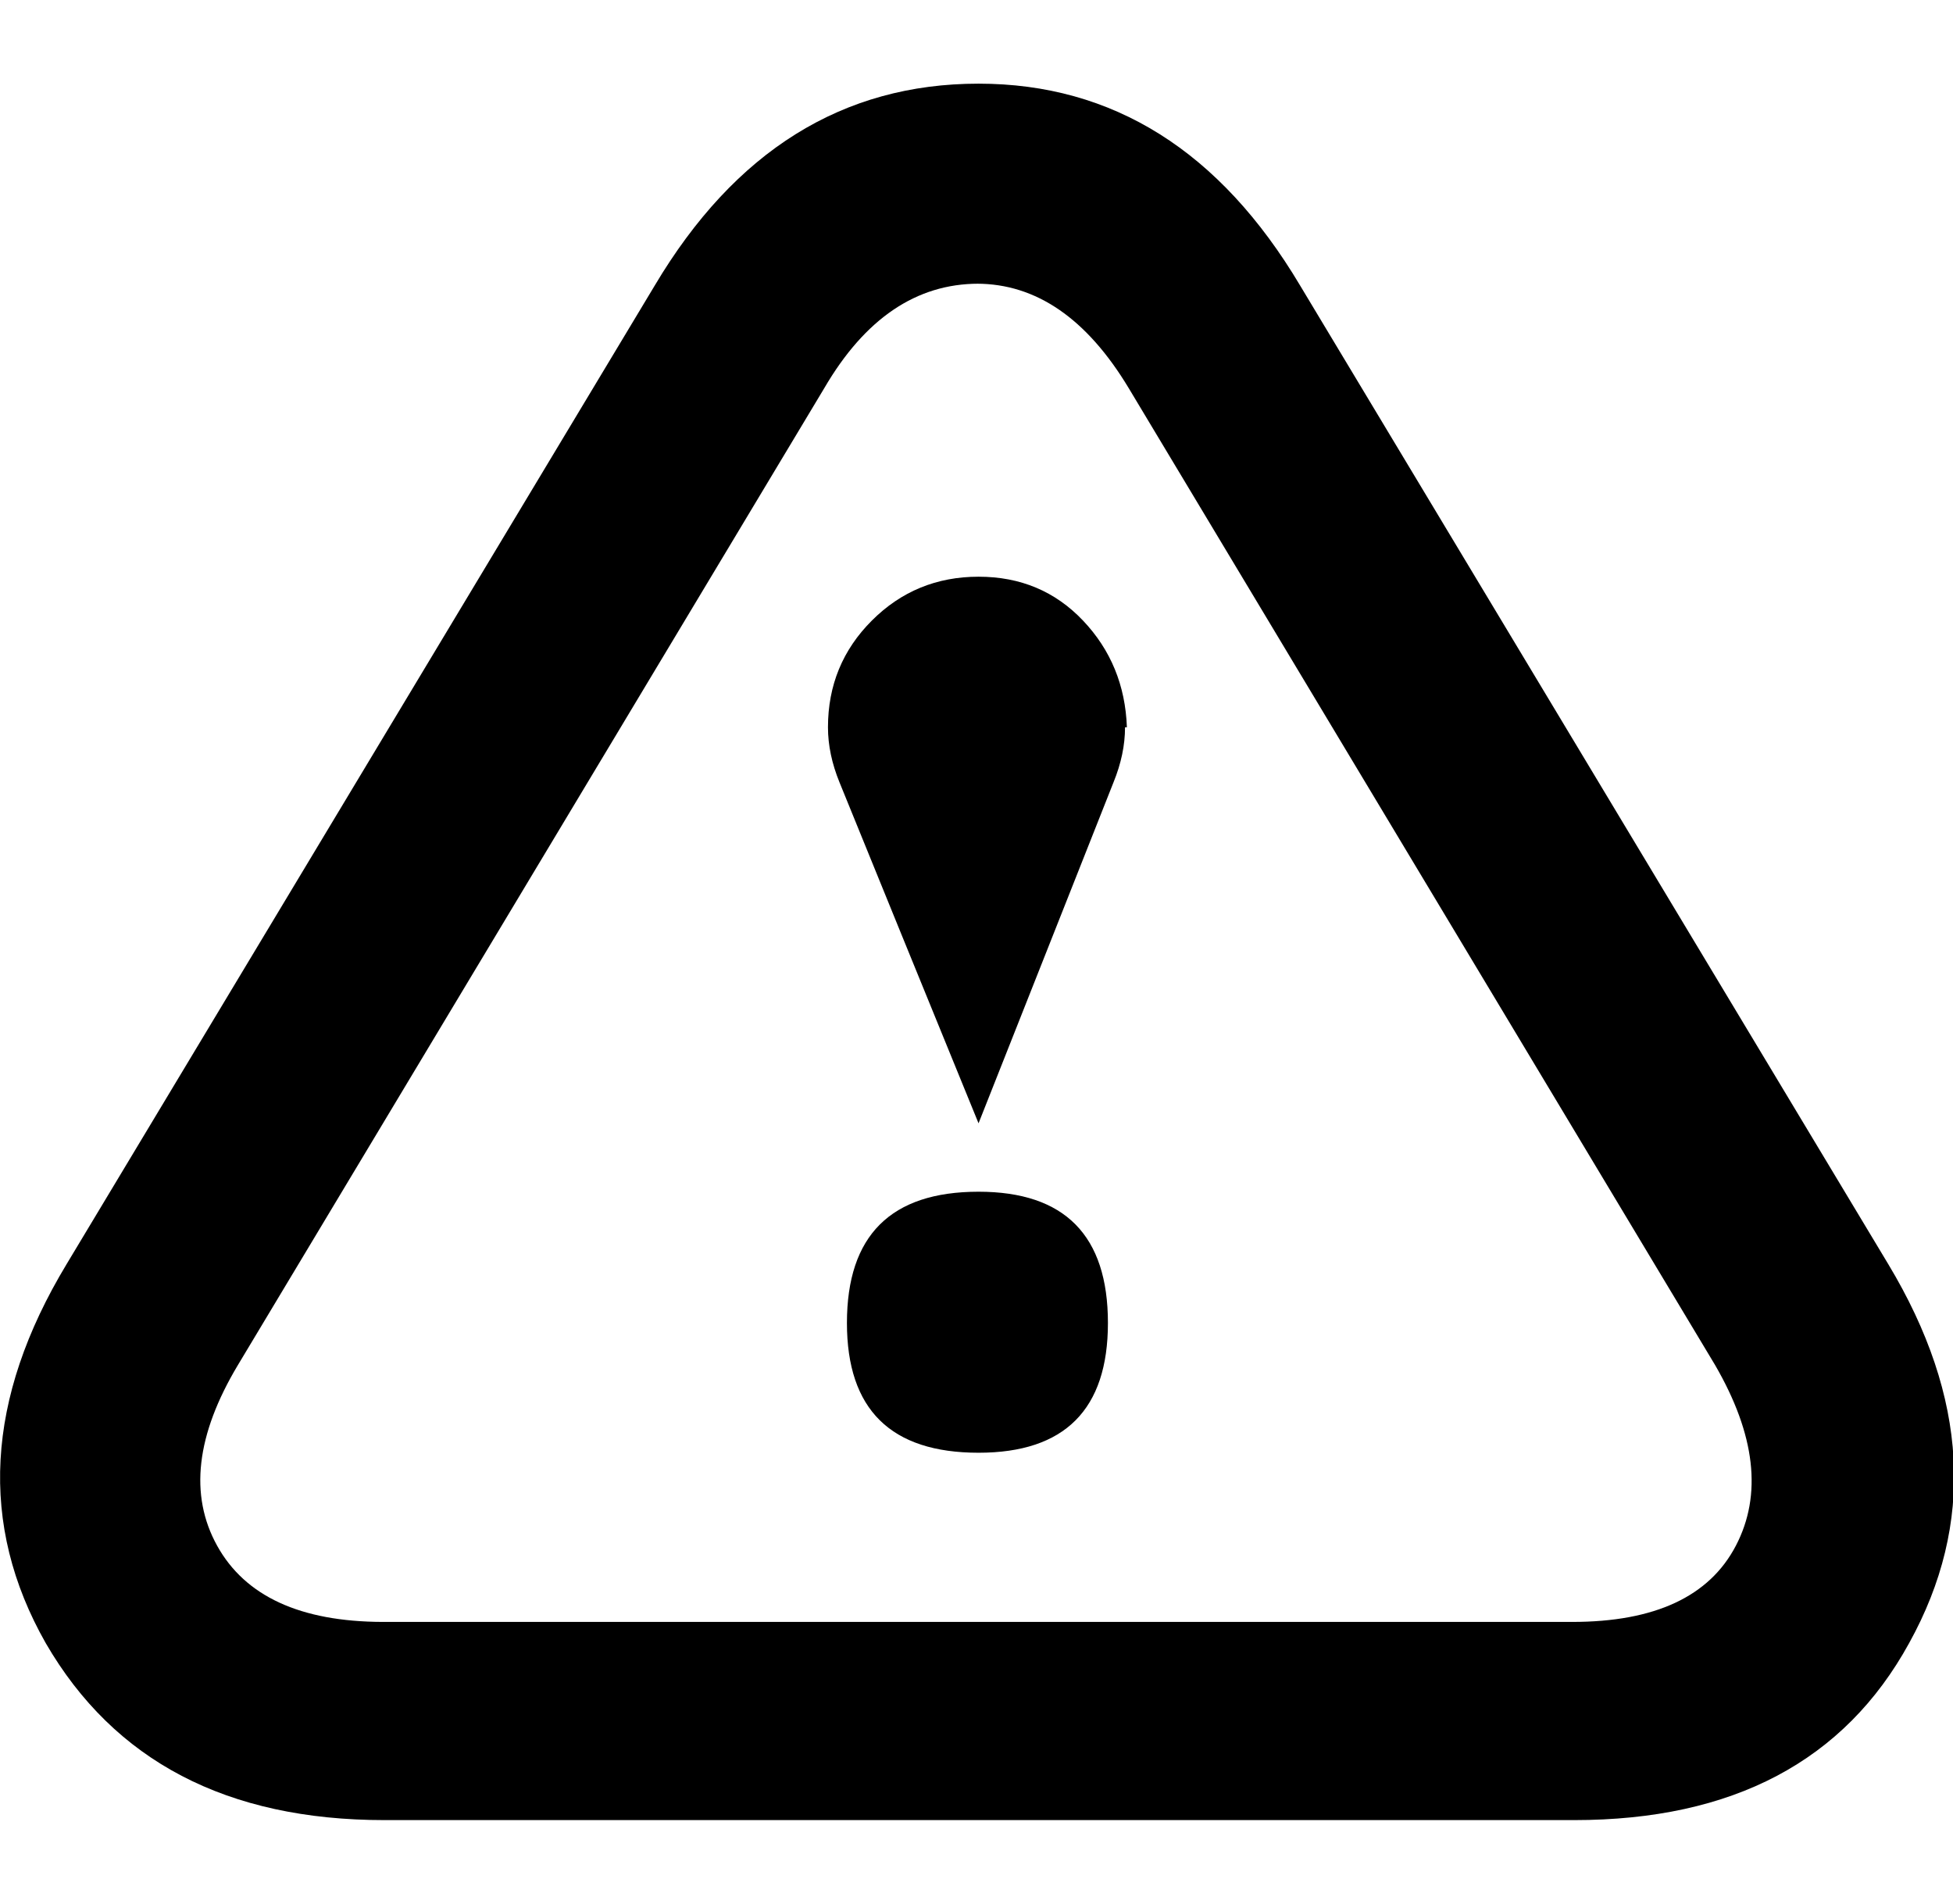 <svg height="512" width="525.3" xmlns="http://www.w3.org/2000/svg"><path d="m263.2 76.3q-25.1 0-41.5 28.1l-157.7 262.7q-16.9 28.2-5.6 48.6t44.5 20.5h320q33.3 0 44-20.5t-5.6-48.6l-157.7-262.7q-16.9-28.1-40.9-28.1z m0-53.8q54.2 0 86.5 54.3l158.2 263.2q32.3 53.7 5.6 101.9-26.1 47.6-90.1 47.6h-320q-63.5 0-91.1-47.6-27.1-47.7 5.6-101.9l158.2-263.2q32.3-54.3 87.1-54.3z m-35.4 333.3q0-35.3 35.4-35.3 34.8 0 34.8 35.3 0 34.9-34.8 34.9-35.4 0-35.4-34.9z m74.8-160.2q0 7.2-3.1 14.8l-36.3 91.7q-22.6-55.3-37.4-91.7-3.1-7.6-3.1-14.8 0-16.9 11.8-28.7t28.7-11.8 28.1 11.8 11.8 28.7z" /></svg>
